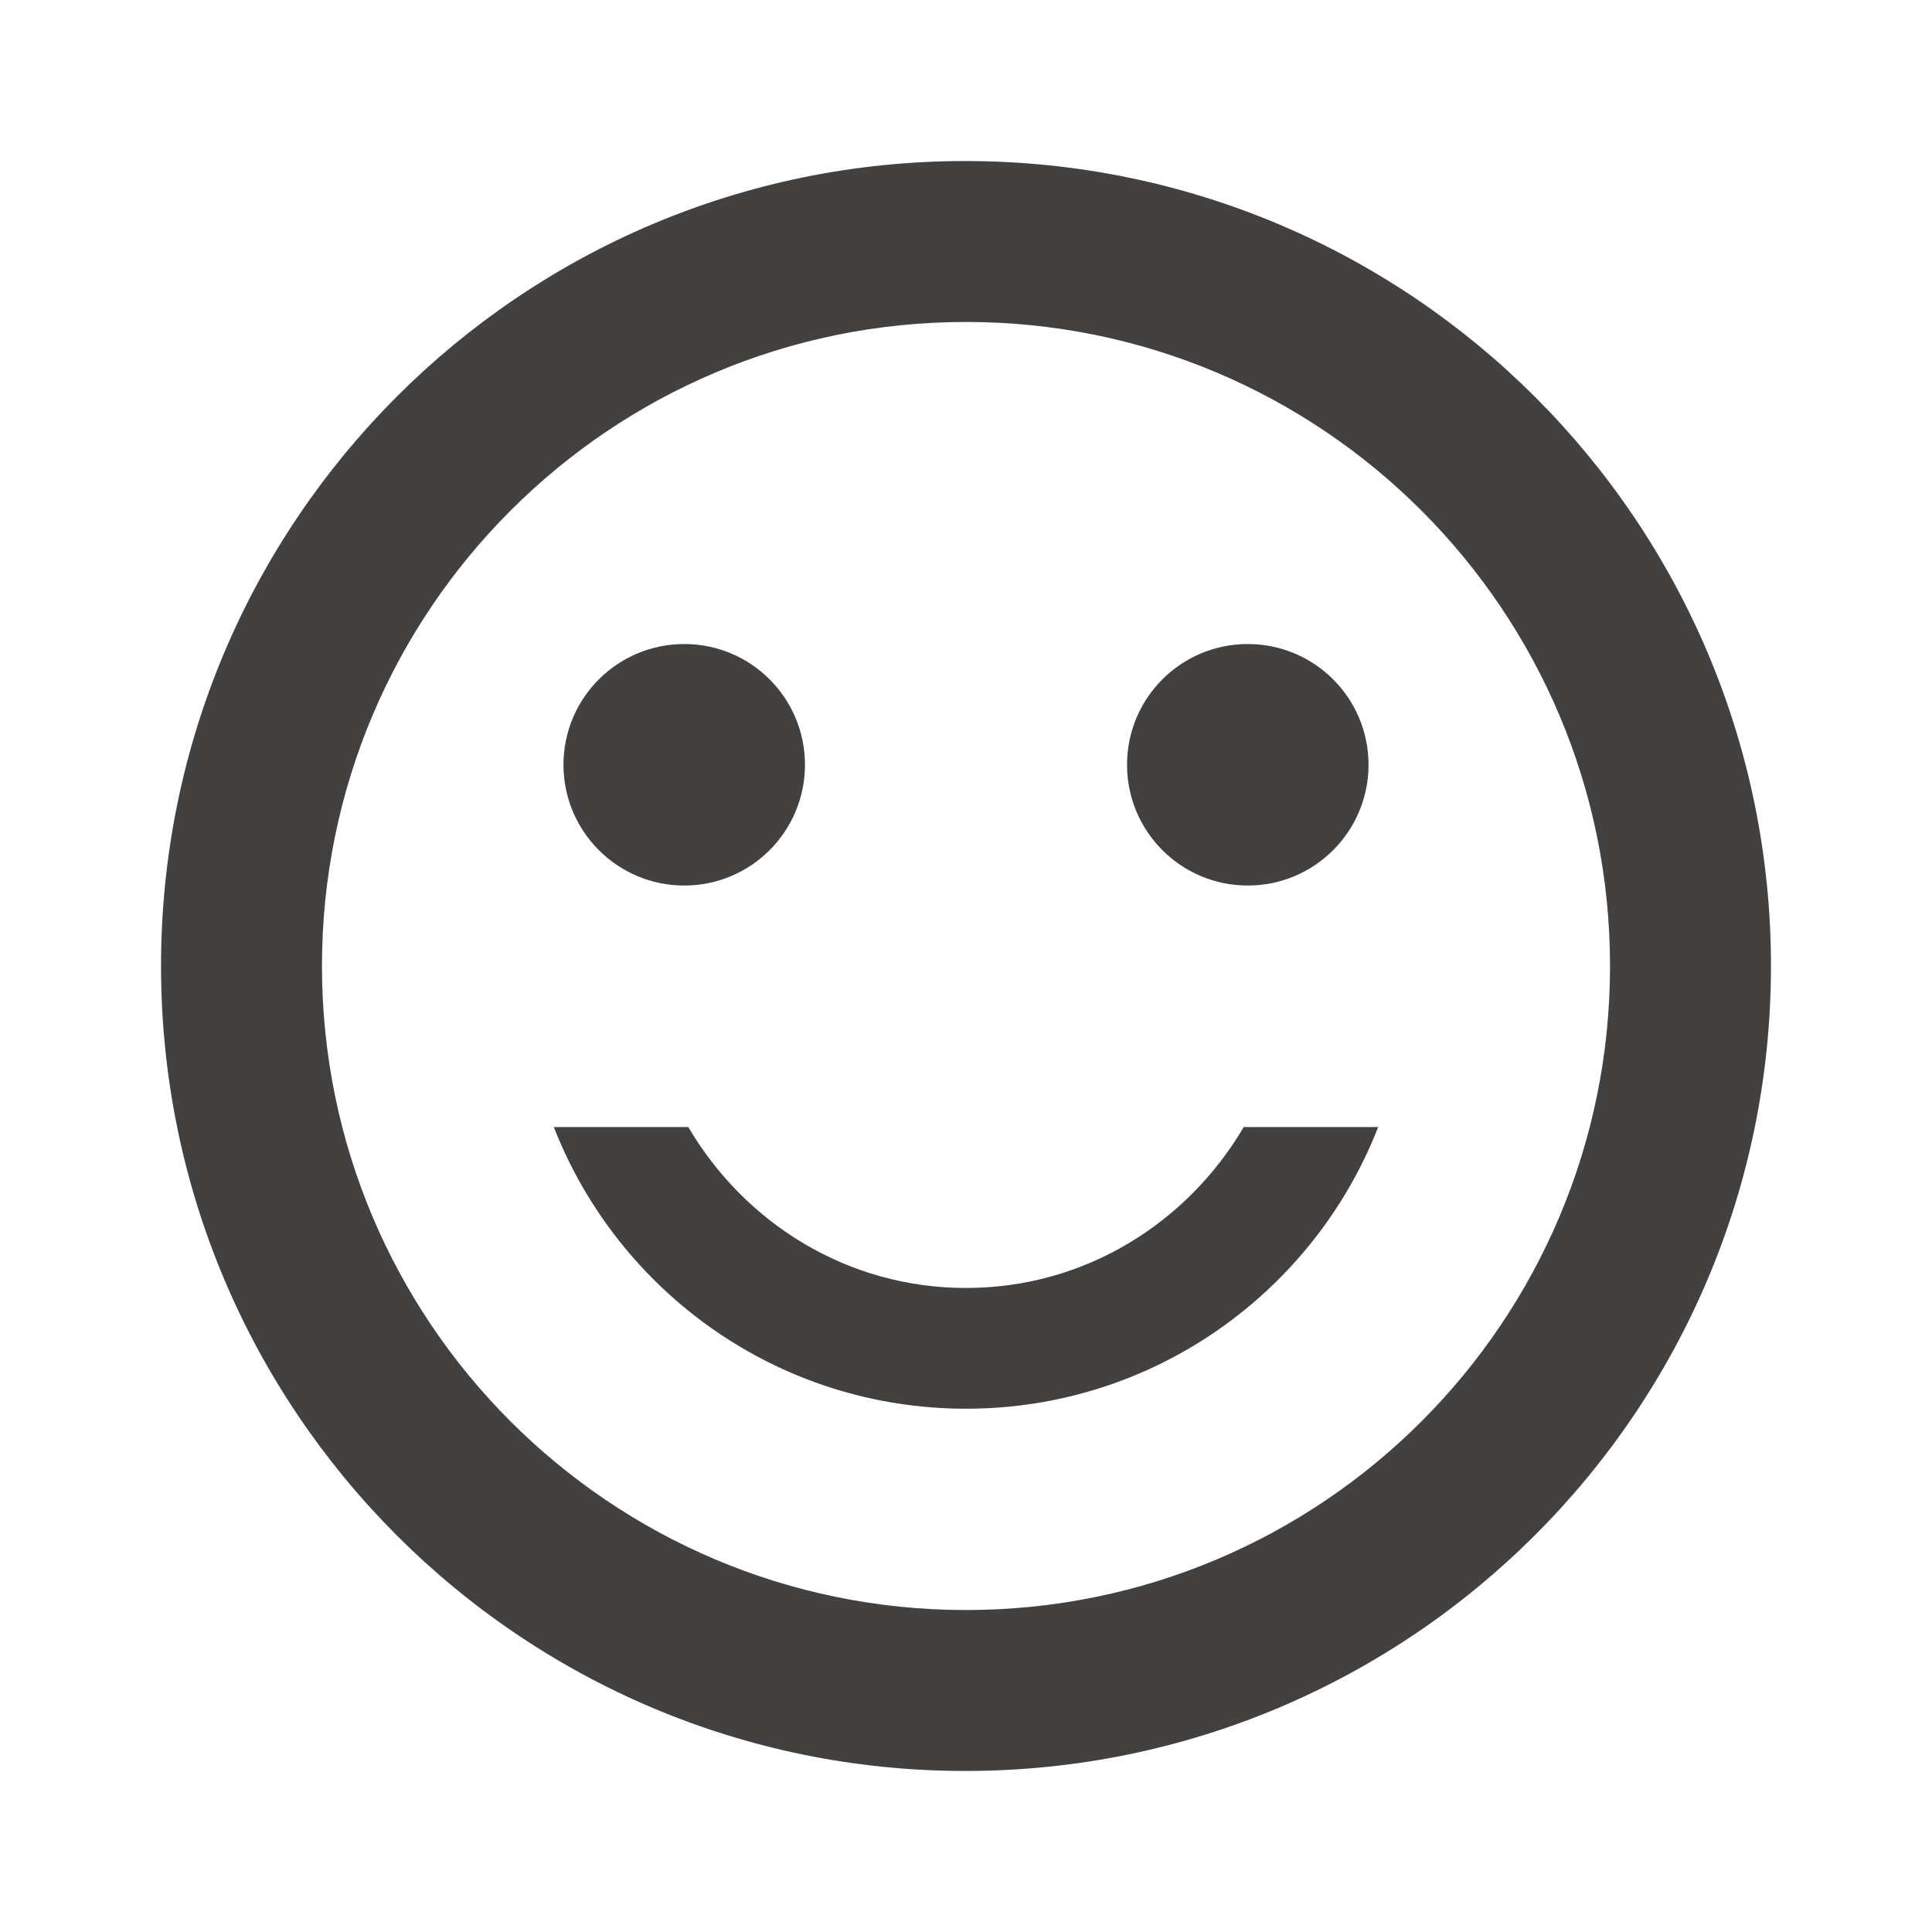 <svg width="20" height="20" viewBox="0 0 20 20" fill="none" xmlns="http://www.w3.org/2000/svg">
<path d="M12.917 9.167C13.607 9.167 14.167 8.607 14.167 7.917C14.167 7.226 13.607 6.667 12.917 6.667C12.226 6.667 11.667 7.226 11.667 7.917C11.667 8.607 12.226 9.167 12.917 9.167Z" fill="#434140"/>
<path d="M7.083 9.167C7.774 9.167 8.333 8.607 8.333 7.917C8.333 7.226 7.774 6.667 7.083 6.667C6.393 6.667 5.833 7.226 5.833 7.917C5.833 8.607 6.393 9.167 7.083 9.167Z" fill="#434140"/>
<path d="M10 13.333C8.767 13.333 7.708 12.658 7.125 11.667H5.733C6.4 13.375 8.058 14.583 10 14.583C11.942 14.583 13.6 13.375 14.267 11.667H12.875C12.292 12.658 11.233 13.333 10 13.333ZM9.992 1.667C5.392 1.667 1.667 5.4 1.667 10C1.667 14.6 5.392 18.333 9.992 18.333C14.6 18.333 18.333 14.6 18.333 10C18.333 5.4 14.6 1.667 9.992 1.667ZM10 16.667C6.317 16.667 3.333 13.683 3.333 10C3.333 6.317 6.317 3.333 10 3.333C13.683 3.333 16.667 6.317 16.667 10C16.667 13.683 13.683 16.667 10 16.667Z" fill="#434140"/>
</svg>
